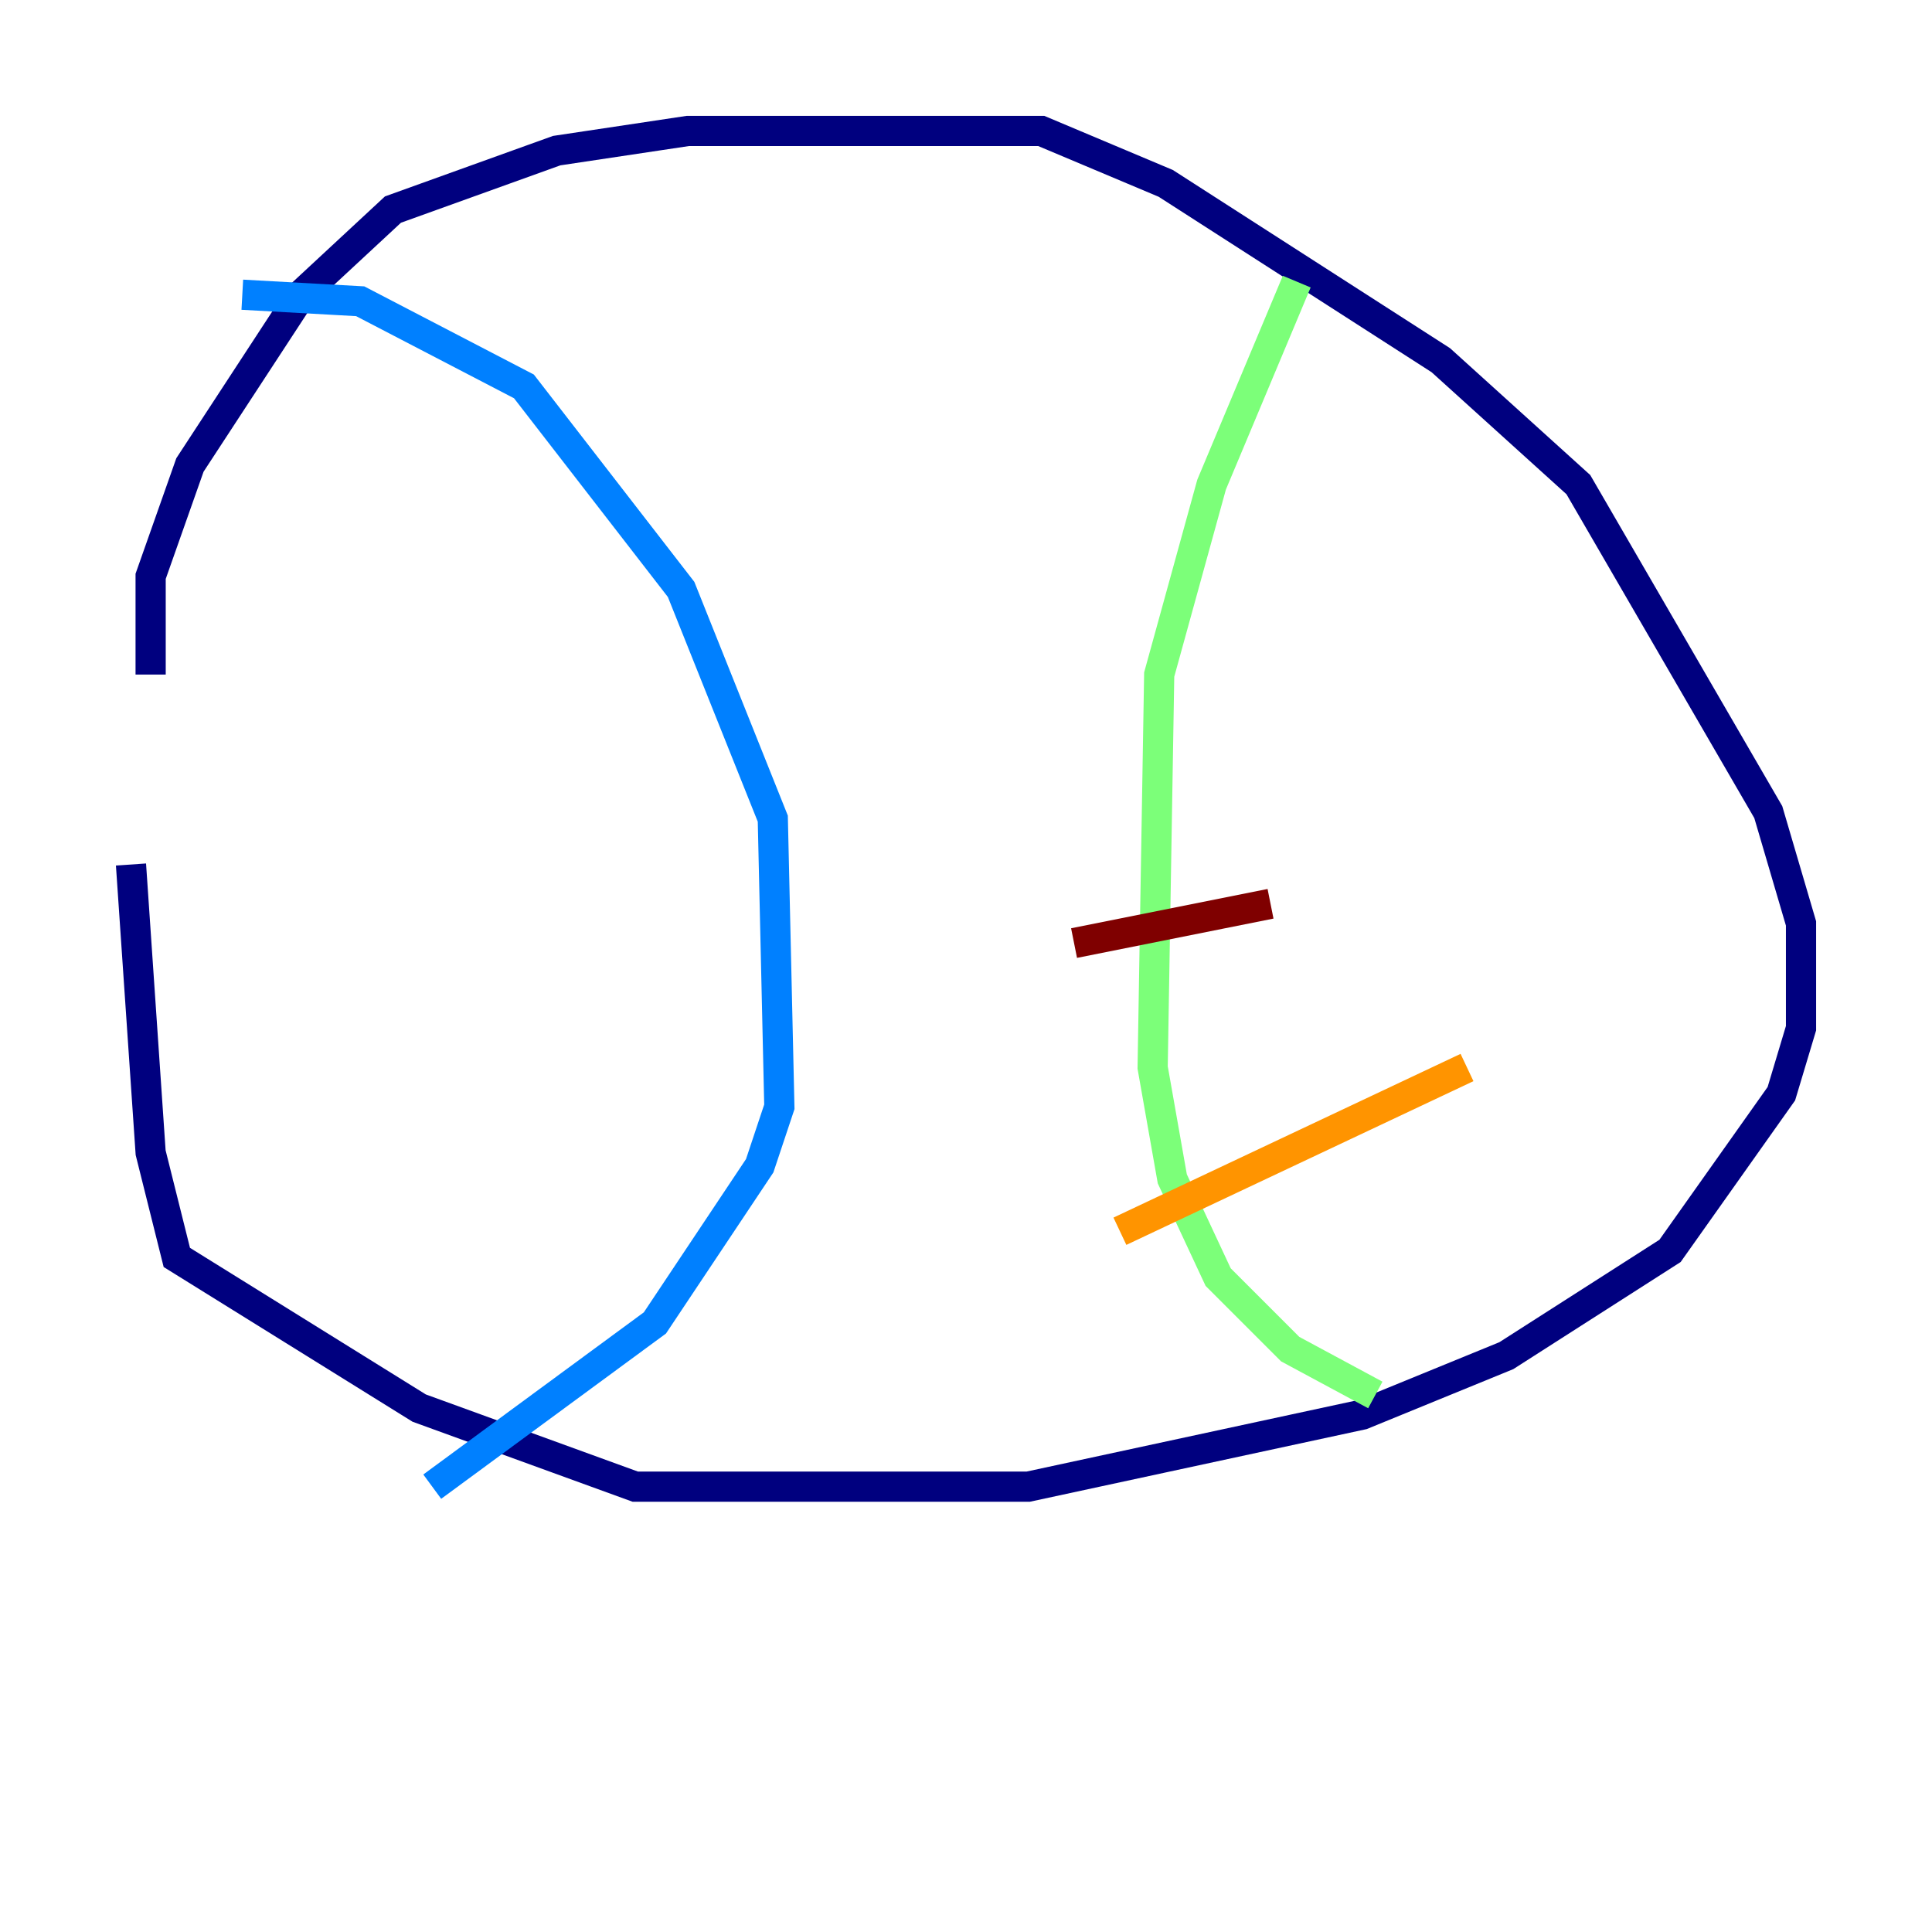 <?xml version="1.0" encoding="utf-8" ?>
<svg baseProfile="tiny" height="128" version="1.2" viewBox="0,0,128,128" width="128" xmlns="http://www.w3.org/2000/svg" xmlns:ev="http://www.w3.org/2001/xml-events" xmlns:xlink="http://www.w3.org/1999/xlink"><defs /><polyline fill="none" points="9.98,44.691 9.98,38.183 12.583,30.807 19.959,19.525 26.034,13.885 36.881,9.98 45.559,8.678 68.99,8.678 77.234,12.149 95.458,23.864 104.57,32.108 117.153,53.803 119.322,61.18 119.322,68.122 118.02,72.461 110.644,82.875 99.797,89.817 90.251,93.722 68.122,98.495 42.088,98.495 27.77,93.288 11.715,83.308 9.98,76.366 8.678,57.275" stroke="#00007f" stroke-width="2" /><polyline fill="none" points="16.054,19.525 23.864,19.959 34.712,25.6 45.125,39.051 51.2,54.237 51.634,73.329 50.332,77.234 43.39,87.647 28.637,98.495" stroke="#0080ff" stroke-width="2" /><polyline fill="none" points="85.912,18.658 80.271,32.108 76.8,44.691 76.366,70.725 77.668,78.102 80.705,84.61 85.478,89.383 91.119,92.42" stroke="#7cff79" stroke-width="2" /><polyline fill="none" points="74.197,81.573 97.193,70.725" stroke="#ff9400" stroke-width="2" /><polyline fill="none" points="71.159,62.481 84.176,59.878" stroke="#7f0000" stroke-width="2" /></svg>